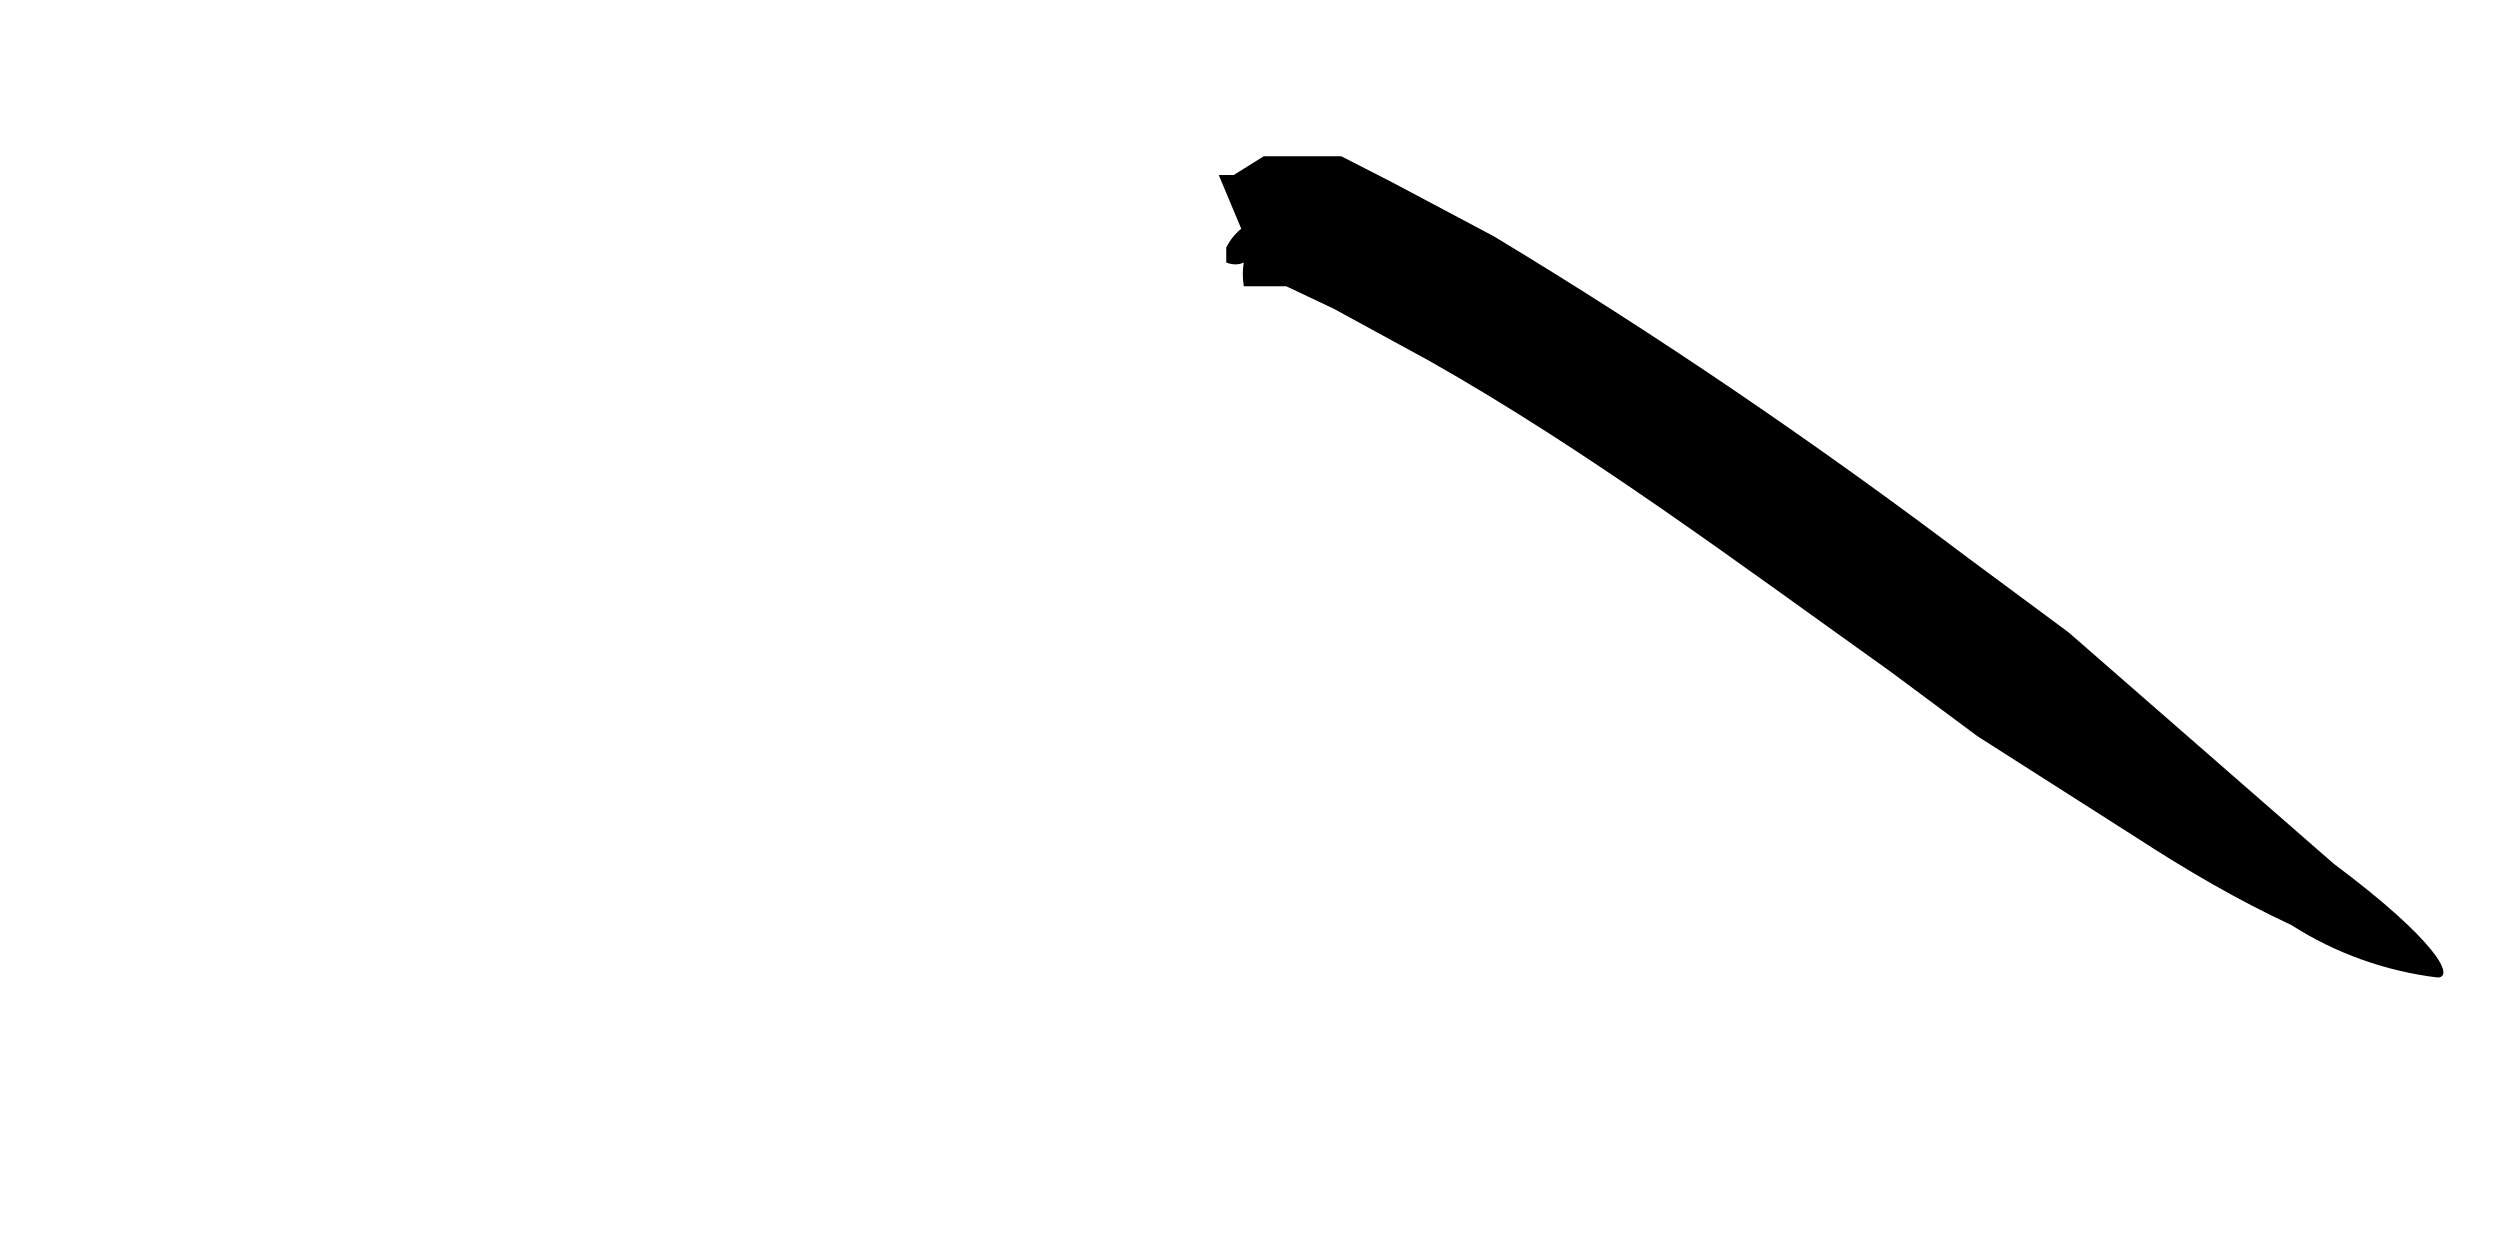 <svg width="2" height="1" viewBox="0 0 2 1" fill="none" xmlns="http://www.w3.org/2000/svg">
<path d="M0.993 0.183C0.988 0.187 0.984 0.192 0.981 0.198V0.21C0.986 0.212 0.991 0.212 0.995 0.21C0.994 0.216 0.994 0.222 0.995 0.229H1.013H1.029L1.067 0.247L1.144 0.289C1.271 0.361 1.39 0.45 1.512 0.537L1.582 0.589L1.709 0.67C1.749 0.696 1.79 0.72 1.833 0.74C1.869 0.763 1.909 0.777 1.95 0.782C1.964 0.782 1.95 0.753 1.867 0.691L1.655 0.506L1.574 0.446C1.452 0.354 1.326 0.268 1.195 0.189L1.114 0.146L1.073 0.125H1.061H1.047H1.021H1.011L0.987 0.14H0.975L0.993 0.183Z" fill="black"/>
</svg>

